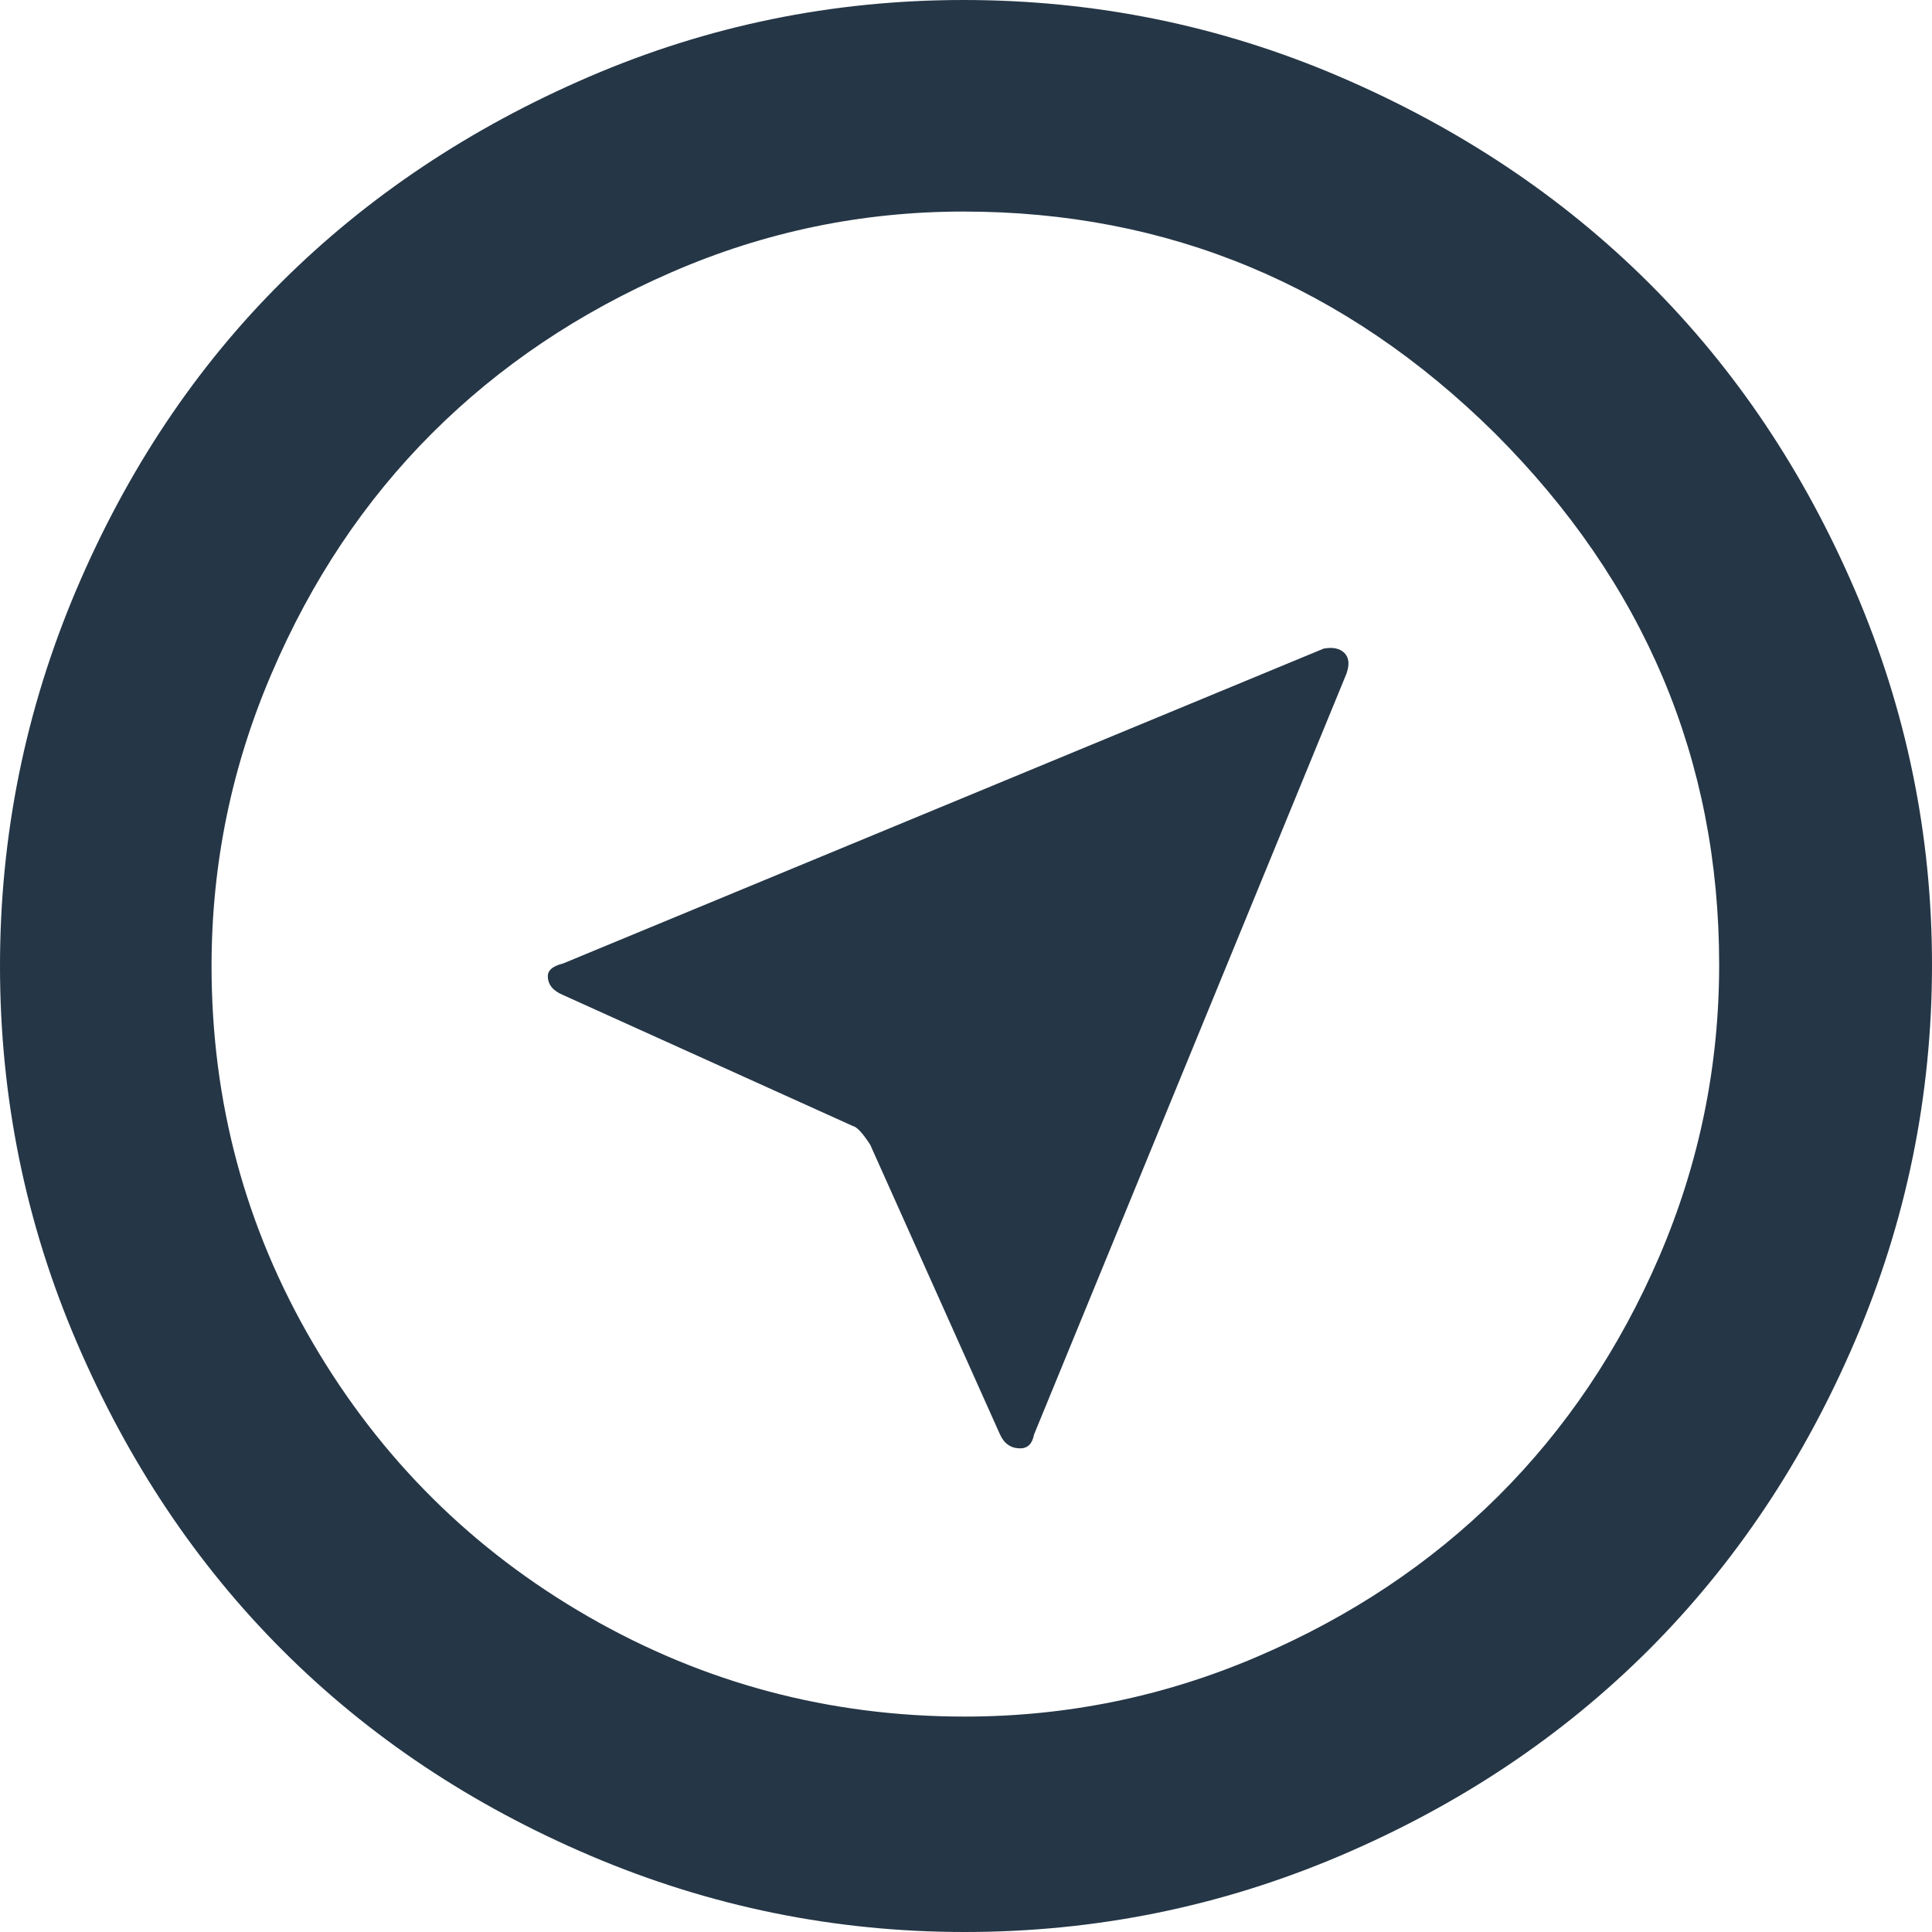 <svg width="18" height="18" viewBox="0 0 18 18" fill="none" xmlns="http://www.w3.org/2000/svg">
<path d="M0 9C0 7.78 0.237 6.612 0.71 5.497C1.183 4.383 1.821 3.426 2.623 2.628C3.424 1.831 4.379 1.193 5.486 0.716C6.593 0.239 7.756 0 8.977 0C10.205 0 11.374 0.239 12.485 0.716C13.596 1.193 14.554 1.832 15.36 2.634C16.166 3.436 16.807 4.392 17.284 5.503C17.761 6.614 18 7.776 18 8.988C18 10.209 17.761 11.376 17.284 12.491C16.807 13.606 16.166 14.566 15.36 15.372C14.554 16.177 13.596 16.817 12.485 17.29C11.374 17.763 10.209 18 8.988 18C7.776 18 6.614 17.763 5.503 17.29C4.392 16.817 3.436 16.179 2.634 15.377C1.832 14.576 1.193 13.619 0.716 12.508C0.239 11.398 0 10.228 0 9ZM1.971 9C1.971 10.267 2.286 11.439 2.916 12.514C3.546 13.59 4.4 14.439 5.48 15.061C6.559 15.682 7.729 15.993 8.988 15.993C9.935 15.993 10.842 15.808 11.711 15.436C12.579 15.065 13.328 14.566 13.958 13.94C14.587 13.314 15.088 12.569 15.46 11.705C15.831 10.84 16.017 9.935 16.017 8.988C16.017 7.08 15.321 5.429 13.928 4.037C12.536 2.66 10.885 1.971 8.977 1.971C8.03 1.971 7.125 2.159 6.26 2.535C5.396 2.91 4.651 3.411 4.025 4.037C3.399 4.662 2.9 5.409 2.529 6.278C2.157 7.146 1.971 8.053 1.971 9ZM5.104 9.094C5.104 9.039 5.151 9 5.245 8.977L12.332 6.043C12.418 6.027 12.483 6.041 12.526 6.084C12.569 6.127 12.575 6.192 12.544 6.278L9.634 13.365C9.618 13.451 9.575 13.494 9.505 13.494C9.419 13.494 9.356 13.451 9.317 13.365L8.108 10.666C8.038 10.557 7.983 10.498 7.944 10.49L5.245 9.27C5.151 9.231 5.104 9.172 5.104 9.094Z" fill="#253646"/>
</svg>
